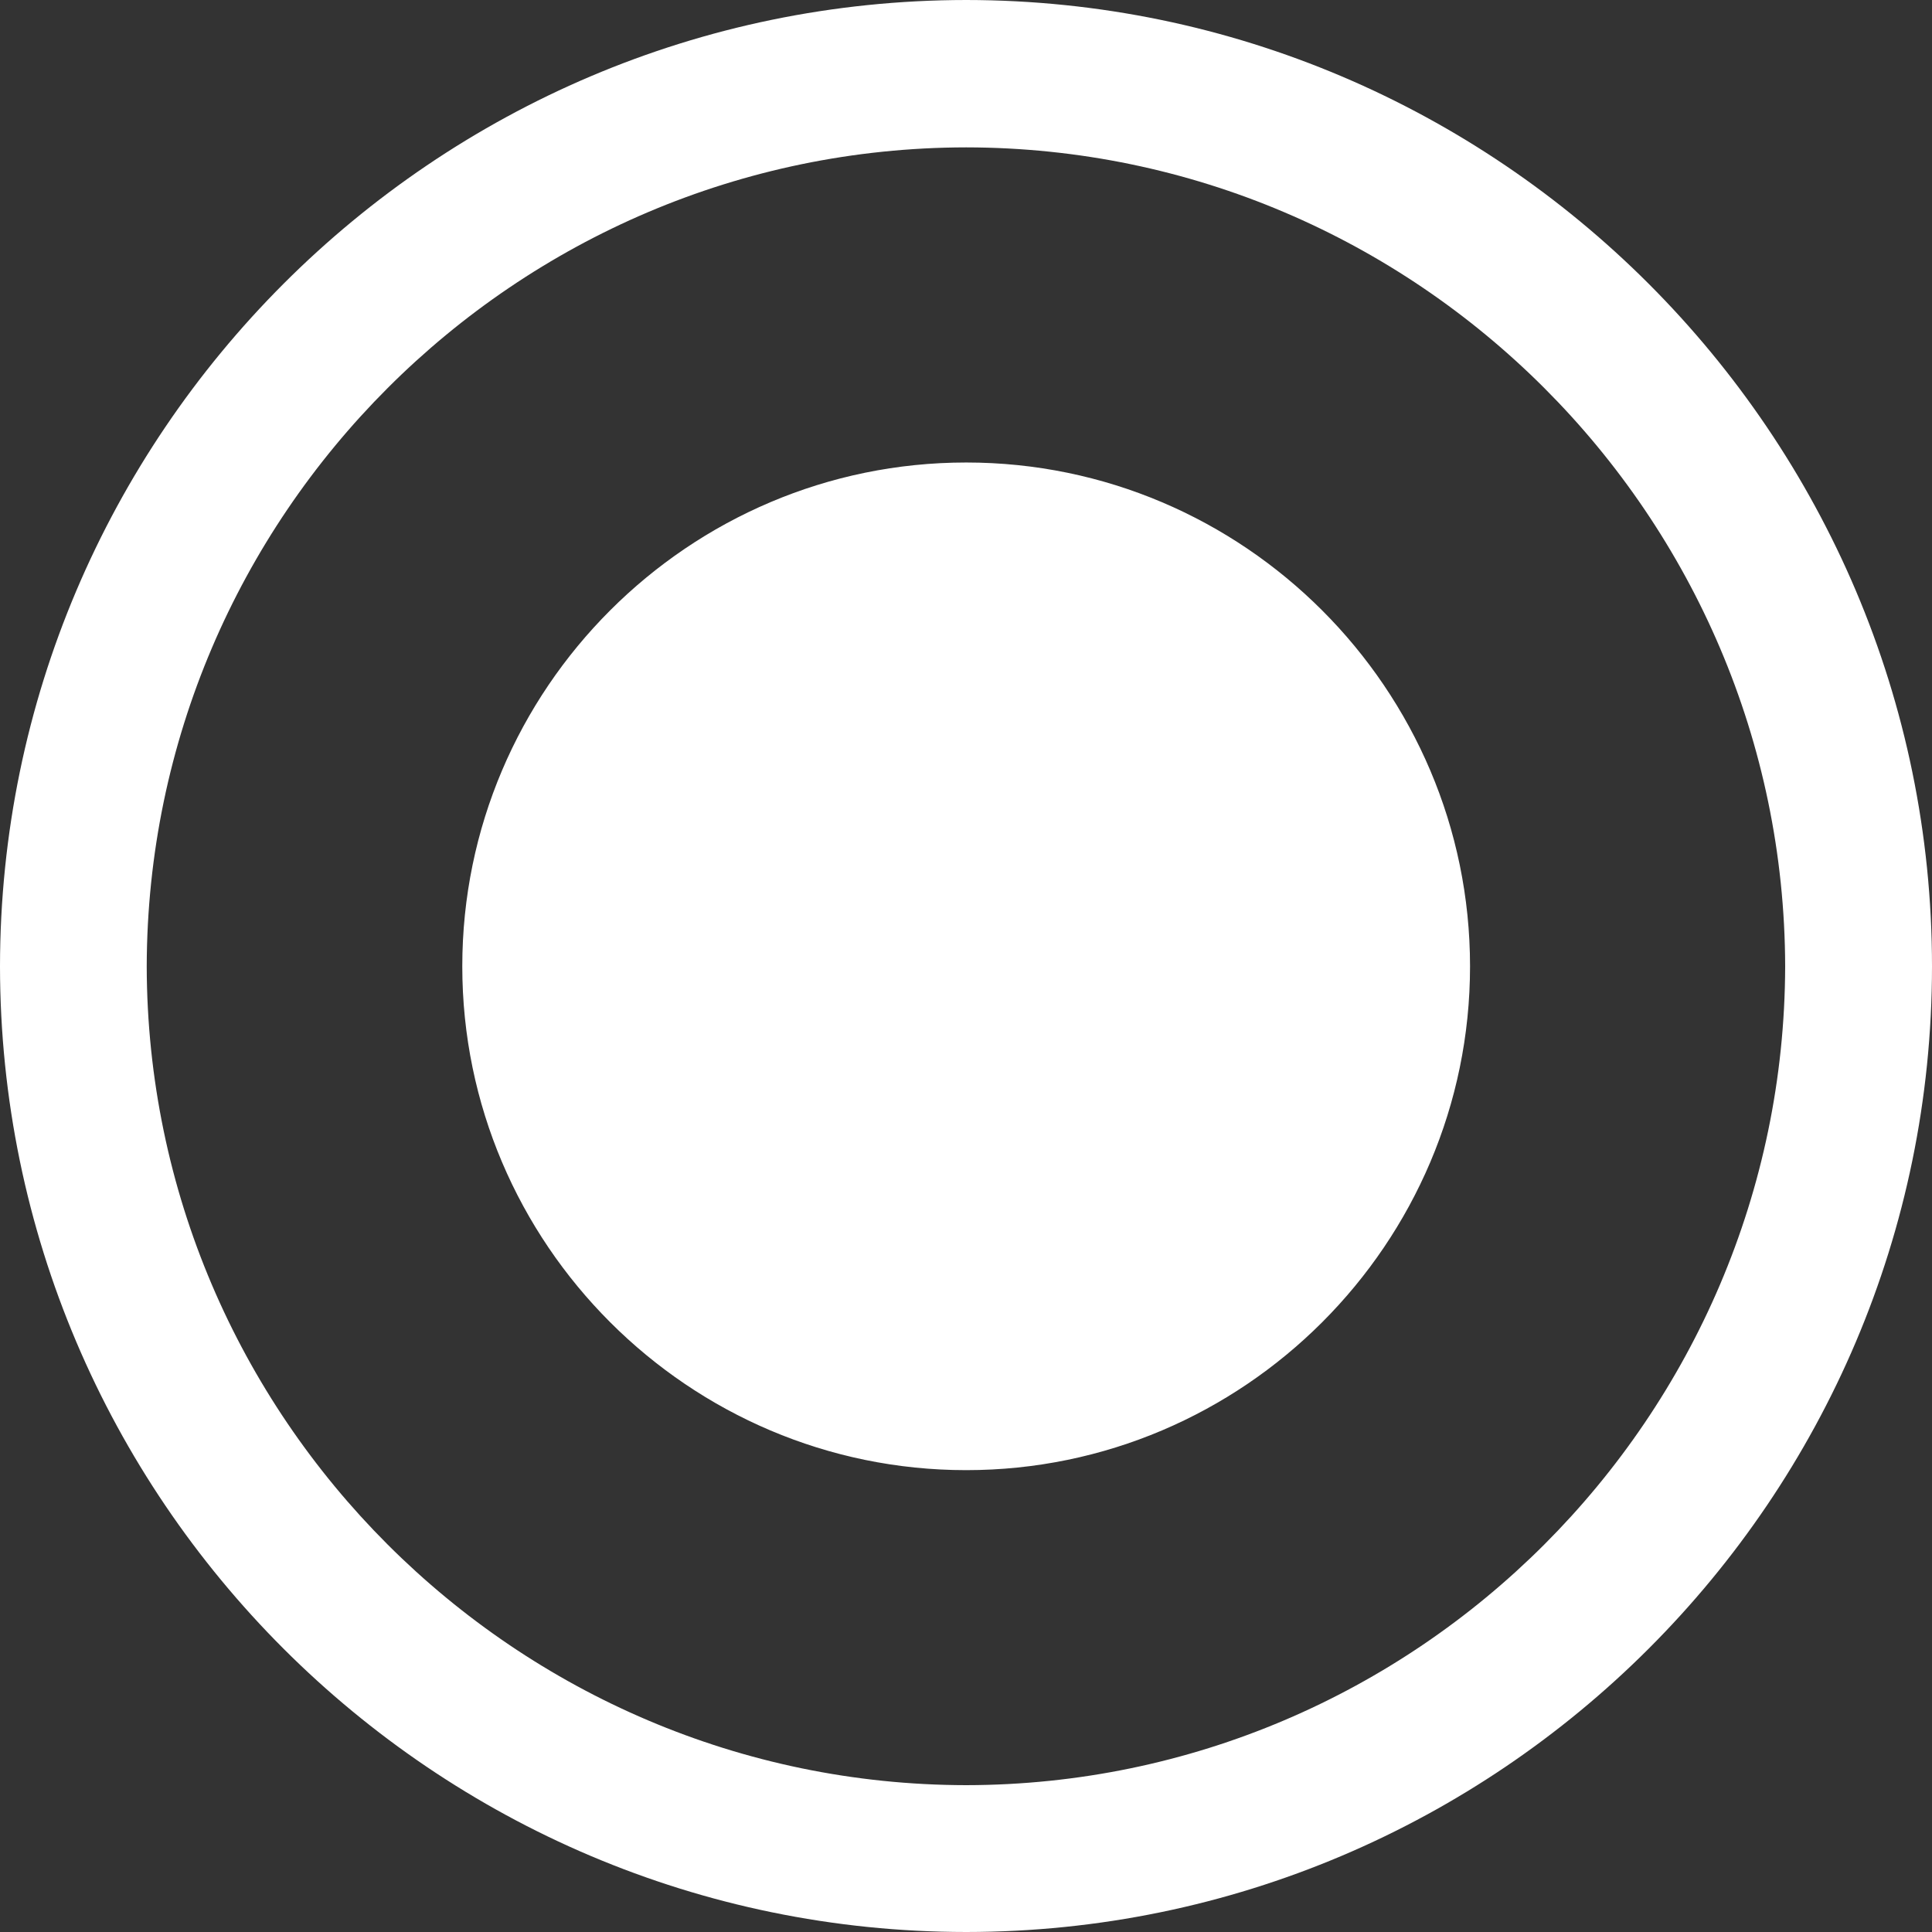 <svg version="1.2" baseProfile="tiny" viewBox="0 0 18.000 18.000" xmlns:xlink="http://www.w3.org/1999/xlink" xmlns="http://www.w3.org/2000/svg">
<rect x="0" y="0" width="18.000" height="18.000" fill="#333333" stroke="none"/>
<path style="fill:#ffffff;" d="M13.696,9.003c0,2.584-2.109,4.694-4.694,4.694c-2.586,0-4.695-2.11-4.695-4.694   s2.108-4.694,4.695-4.694C11.587,4.309,13.696,6.419,13.696,9.003z M18,9.003c0,4.959-4.04,8.995-8.998,8.997   C4.04,17.998,0.004,13.963,0,9.003C0.004,4.045,4.04,0.004,9.002,0C13.96,0.004,18,4.045,18,9.003z M16.632,9.003   c-0.01-4.199-3.431-7.625-7.63-7.63c-4.203,0.005-7.626,3.431-7.635,7.63c0.008,4.199,3.432,7.623,7.635,7.629   C13.201,16.626,16.622,13.202,16.632,9.003z"/>
</svg>